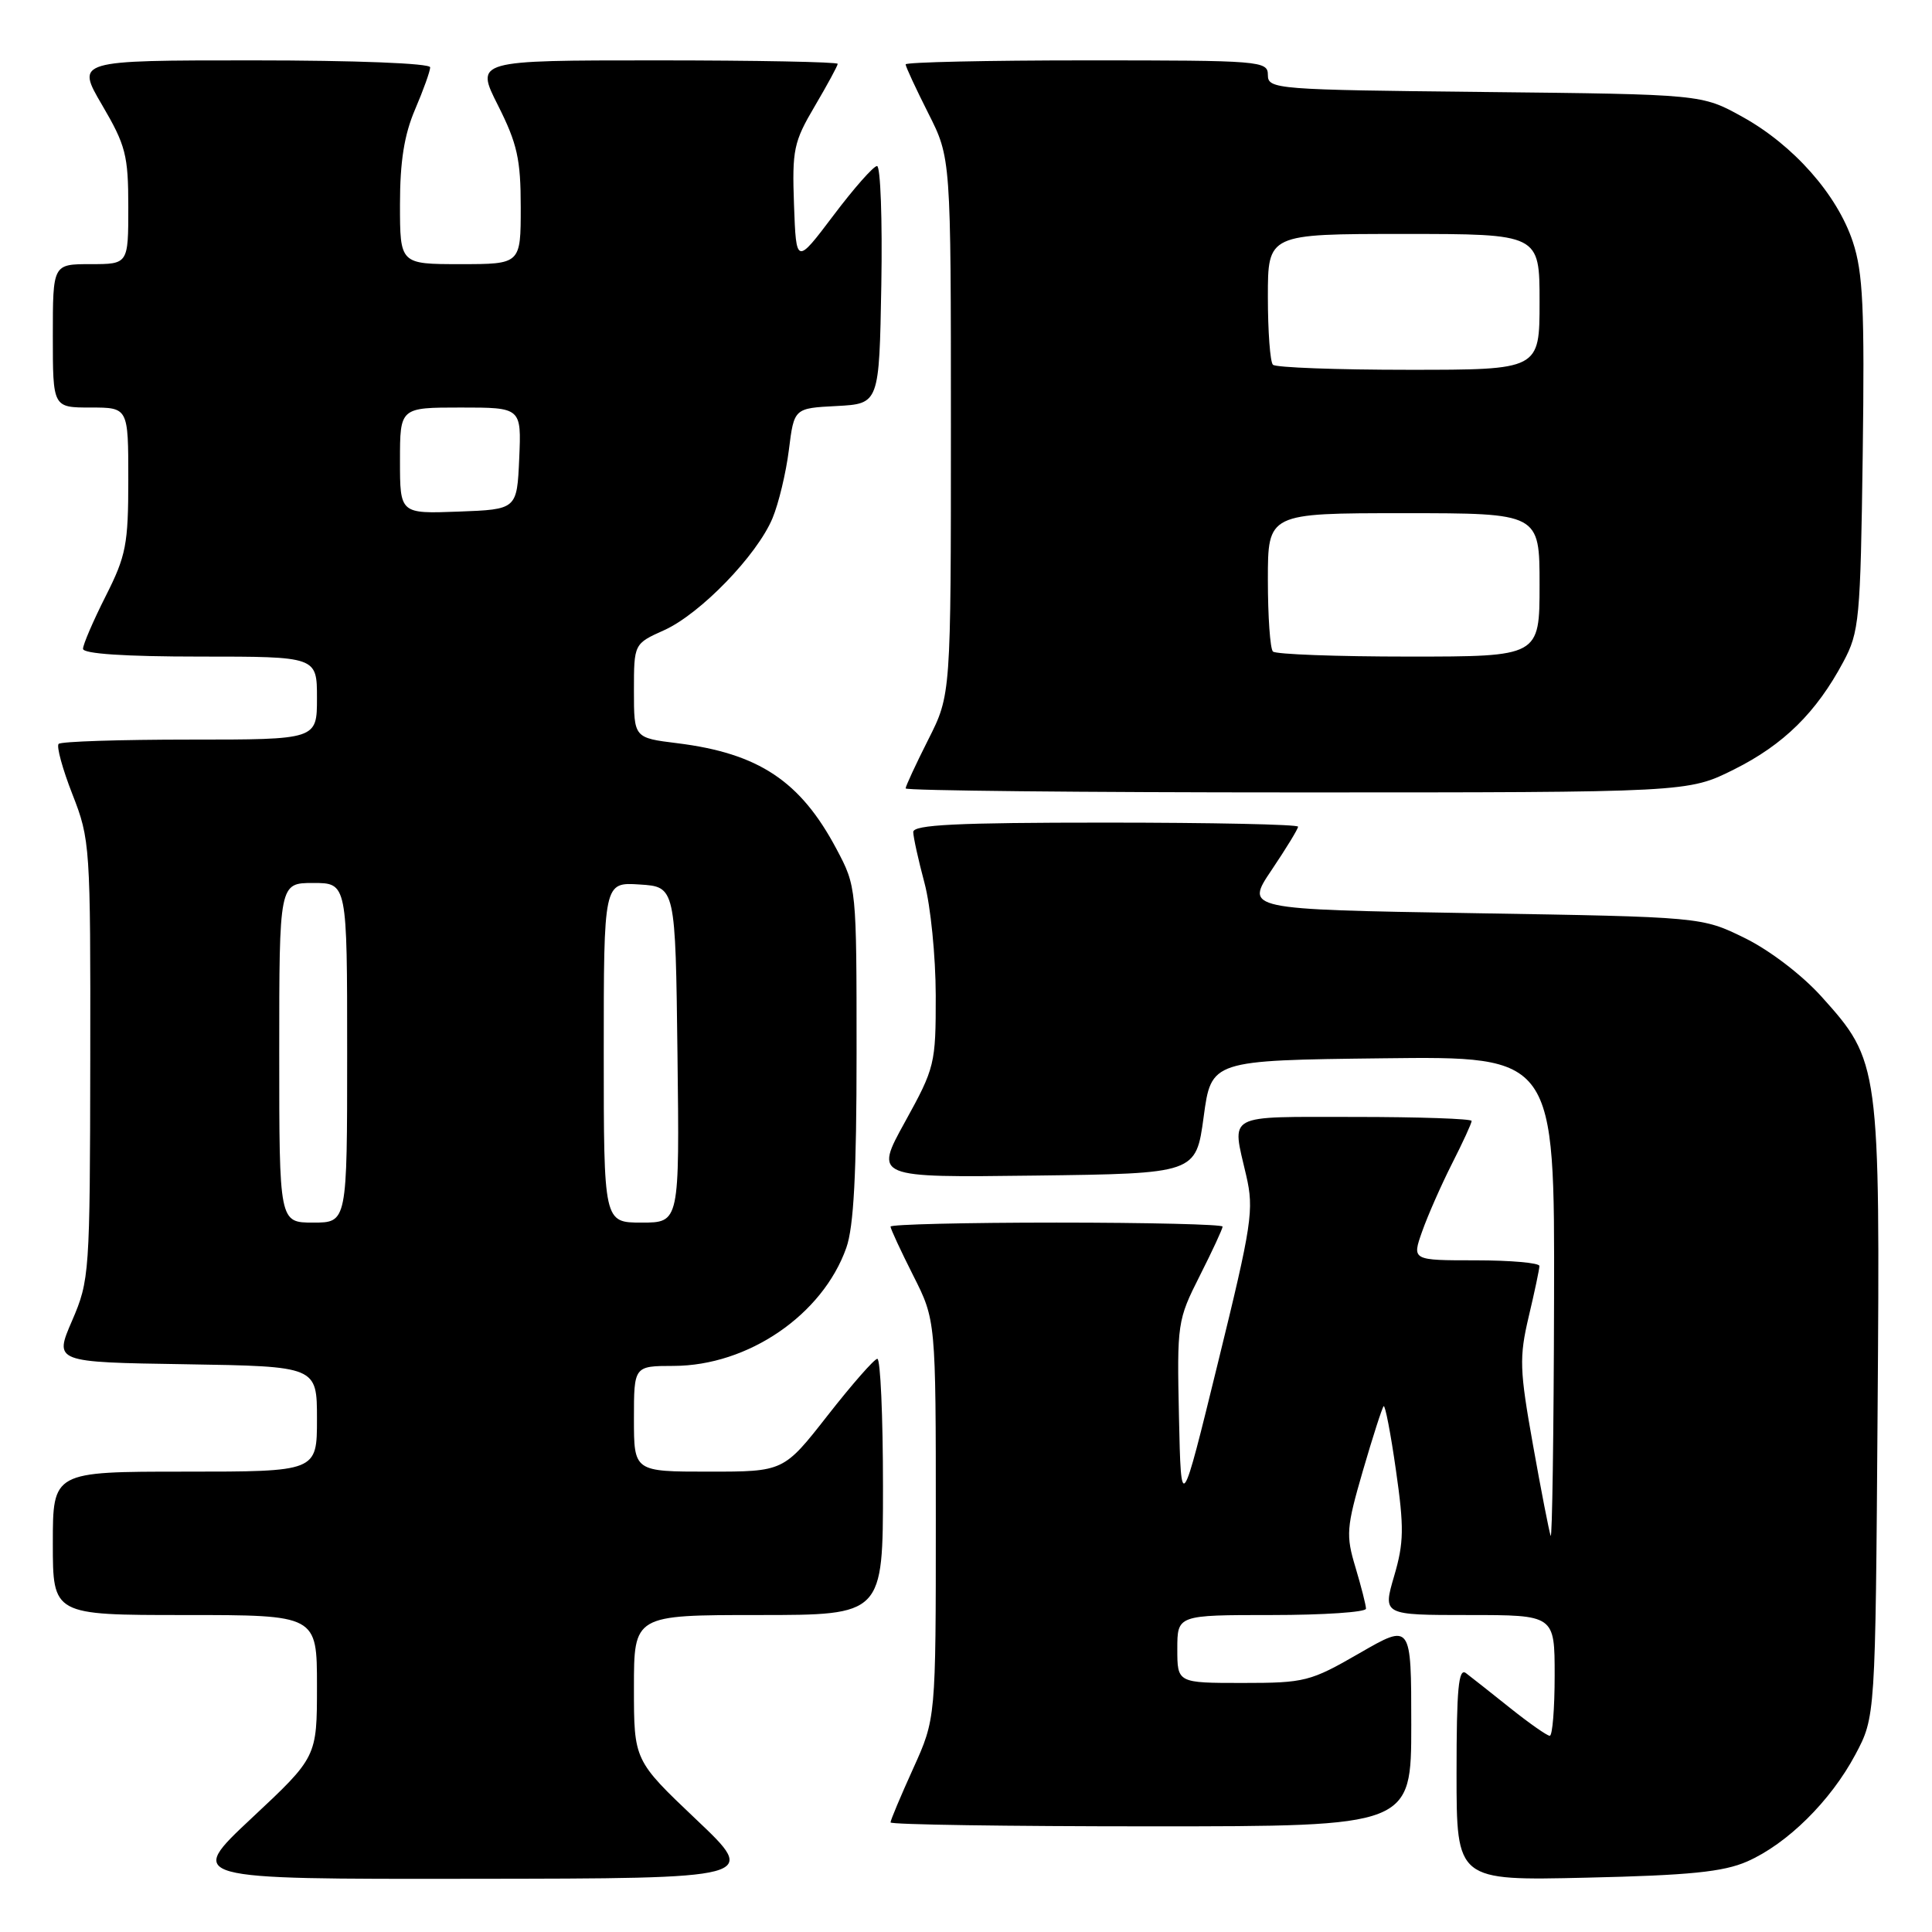 <?xml version="1.0" encoding="UTF-8" standalone="no"?>
<!DOCTYPE svg PUBLIC "-//W3C//DTD SVG 1.1//EN" "http://www.w3.org/Graphics/SVG/1.1/DTD/svg11.dtd" >
<svg xmlns="http://www.w3.org/2000/svg" xmlns:xlink="http://www.w3.org/1999/xlink" version="1.1" viewBox="0 0 256 256">
 <g >
 <path fill="currentColor"
d=" M 92.25 241.09 C 84.00 233.26 84.00 233.26 84.00 223.63 C 84.00 214.00 84.00 214.00 100.50 214.00 C 117.00 214.00 117.00 214.00 117.00 197.00 C 117.00 187.65 116.66 180.02 116.25 180.05 C 115.84 180.07 112.88 183.45 109.67 187.55 C 103.84 195.00 103.84 195.00 93.92 195.00 C 84.00 195.00 84.00 195.00 84.00 188.00 C 84.00 181.00 84.00 181.00 89.25 180.99 C 99.13 180.97 109.00 174.22 112.14 165.34 C 113.13 162.55 113.50 155.46 113.50 139.50 C 113.50 117.61 113.49 117.48 110.84 112.50 C 106.06 103.49 100.53 99.82 89.75 98.48 C 84.00 97.77 84.00 97.77 84.00 91.54 C 84.00 85.30 84.00 85.30 88.01 83.50 C 92.81 81.33 100.31 73.58 102.36 68.67 C 103.17 66.73 104.15 62.66 104.53 59.62 C 105.22 54.09 105.22 54.09 110.86 53.80 C 116.50 53.50 116.50 53.50 116.78 37.75 C 116.93 29.09 116.67 22.00 116.21 22.00 C 115.75 22.00 113.15 24.94 110.44 28.54 C 105.50 35.08 105.50 35.08 105.21 27.15 C 104.95 19.85 105.16 18.81 107.96 14.07 C 109.63 11.23 111.00 8.71 111.00 8.46 C 111.00 8.21 100.19 8.00 86.99 8.00 C 62.97 8.00 62.97 8.00 65.99 13.97 C 68.54 19.04 69.00 21.09 69.00 27.47 C 69.00 35.00 69.00 35.00 61.00 35.00 C 53.00 35.00 53.00 35.00 53.00 27.08 C 53.00 21.39 53.56 17.86 55.00 14.50 C 56.10 11.93 57.00 9.42 57.00 8.92 C 57.00 8.39 47.10 8.00 33.53 8.00 C 10.06 8.00 10.06 8.00 13.53 13.92 C 16.66 19.26 17.00 20.57 17.00 27.42 C 17.00 35.00 17.00 35.00 12.00 35.00 C 7.00 35.00 7.00 35.00 7.00 44.50 C 7.00 54.00 7.00 54.00 12.00 54.00 C 17.00 54.00 17.00 54.00 17.00 63.53 C 17.00 72.13 16.71 73.64 14.00 79.00 C 12.35 82.27 11.00 85.41 11.00 85.97 C 11.00 86.63 16.55 87.00 26.50 87.00 C 42.00 87.00 42.00 87.00 42.00 92.50 C 42.00 98.00 42.00 98.00 25.17 98.00 C 15.91 98.00 8.08 98.25 7.77 98.57 C 7.46 98.88 8.28 101.89 9.60 105.26 C 11.94 111.23 12.00 112.09 11.96 140.44 C 11.92 168.77 11.86 169.64 9.55 175.00 C 7.17 180.50 7.17 180.50 24.59 180.77 C 42.00 181.05 42.00 181.05 42.00 188.02 C 42.00 195.00 42.00 195.00 24.50 195.00 C 7.00 195.00 7.00 195.00 7.00 204.50 C 7.00 214.00 7.00 214.00 24.50 214.00 C 42.00 214.00 42.00 214.00 42.00 223.41 C 42.00 232.82 42.00 232.82 33.35 240.91 C 24.71 249.00 24.71 249.00 62.60 248.95 C 100.50 248.91 100.50 248.91 92.25 241.09 Z  M 231.50 246.66 C 236.81 244.33 242.56 238.65 245.84 232.50 C 248.50 227.50 248.50 227.50 248.79 187.14 C 249.13 141.10 249.06 140.62 241.38 132.08 C 238.79 129.20 234.50 125.92 231.20 124.30 C 225.50 121.50 225.50 121.50 195.24 121.00 C 164.98 120.50 164.98 120.50 168.49 115.29 C 170.42 112.42 172.00 109.84 172.00 109.54 C 172.00 109.24 160.53 109.00 146.50 109.00 C 126.76 109.00 121.00 109.28 121.01 110.25 C 121.02 110.94 121.69 113.97 122.50 117.00 C 123.31 120.03 123.98 126.72 123.99 131.88 C 124.00 140.98 123.88 141.47 119.92 148.65 C 115.84 156.04 115.84 156.04 137.15 155.77 C 158.47 155.50 158.47 155.50 159.49 148.00 C 160.50 140.50 160.50 140.50 183.25 140.23 C 206.00 139.96 206.00 139.96 205.92 172.23 C 205.88 189.98 205.67 204.05 205.47 203.50 C 205.27 202.95 204.21 197.54 203.13 191.47 C 201.35 181.51 201.29 179.87 202.56 174.47 C 203.34 171.19 203.98 168.16 203.98 167.75 C 203.99 167.34 200.19 167.00 195.54 167.00 C 187.09 167.00 187.09 167.00 188.44 163.18 C 189.18 161.08 190.96 157.04 192.39 154.21 C 193.83 151.38 195.00 148.83 195.00 148.53 C 195.00 148.24 188.03 148.00 179.50 148.00 C 162.18 148.00 163.21 147.44 165.13 155.76 C 166.18 160.31 165.90 162.18 161.38 180.59 C 156.50 200.50 156.50 200.50 156.22 187.78 C 155.95 175.35 156.01 174.92 158.97 169.06 C 160.64 165.76 162.00 162.82 162.00 162.53 C 162.00 162.24 152.10 162.00 140.00 162.00 C 127.90 162.00 118.00 162.24 118.00 162.53 C 118.00 162.82 119.35 165.73 121.00 169.00 C 124.00 174.94 124.00 174.94 124.00 201.33 C 124.00 227.72 124.00 227.72 121.00 234.34 C 119.35 237.98 118.00 241.19 118.00 241.48 C 118.00 241.77 133.53 242.00 152.50 242.00 C 187.00 242.00 187.00 242.00 187.00 228.55 C 187.00 215.10 187.00 215.10 180.15 219.05 C 173.62 222.82 172.90 223.00 164.65 223.00 C 156.00 223.00 156.00 223.00 156.00 218.50 C 156.00 214.00 156.00 214.00 168.50 214.00 C 175.38 214.00 181.00 213.62 181.00 213.16 C 181.00 212.70 180.37 210.24 179.61 207.69 C 178.32 203.42 178.40 202.43 180.59 194.88 C 181.90 190.38 183.14 186.53 183.34 186.33 C 183.54 186.13 184.28 189.95 184.97 194.82 C 186.06 202.41 186.03 204.42 184.73 208.84 C 183.22 214.00 183.22 214.00 194.61 214.00 C 206.00 214.00 206.00 214.00 206.00 222.00 C 206.00 226.40 205.71 230.00 205.35 230.00 C 205.00 230.00 202.63 228.34 200.10 226.32 C 197.57 224.30 194.94 222.22 194.25 221.70 C 193.26 220.95 193.00 223.76 193.00 234.98 C 193.00 249.20 193.00 249.20 210.25 248.80 C 223.86 248.49 228.34 248.04 231.50 246.66 Z  M 229.78 101.95 C 236.34 98.67 240.66 94.42 244.24 87.72 C 246.37 83.75 246.52 82.14 246.82 60.21 C 247.08 40.80 246.86 36.11 245.51 32.04 C 243.43 25.77 237.64 19.22 230.86 15.47 C 225.50 12.50 225.50 12.50 196.75 12.19 C 169.05 11.90 168.00 11.82 168.00 9.94 C 168.00 8.07 167.10 8.00 144.00 8.00 C 130.80 8.00 120.00 8.24 120.00 8.53 C 120.00 8.82 121.35 11.73 123.00 15.00 C 126.00 20.94 126.00 20.94 126.00 56.50 C 126.00 92.06 126.00 92.06 123.00 98.00 C 121.35 101.27 120.00 104.18 120.00 104.47 C 120.00 104.76 143.33 105.00 171.84 105.00 C 223.68 105.00 223.68 105.00 229.78 101.95 Z  M 37.00 139.50 C 37.00 117.00 37.00 117.00 41.50 117.00 C 46.00 117.00 46.00 117.00 46.00 139.50 C 46.00 162.00 46.00 162.00 41.50 162.00 C 37.00 162.00 37.00 162.00 37.00 139.50 Z  M 80.00 139.45 C 80.00 116.89 80.00 116.89 84.75 117.20 C 89.50 117.50 89.50 117.50 89.77 139.75 C 90.04 162.00 90.04 162.00 85.02 162.00 C 80.00 162.00 80.00 162.00 80.00 139.45 Z  M 53.00 61.04 C 53.00 54.00 53.00 54.00 61.05 54.00 C 69.09 54.00 69.09 54.00 68.80 60.75 C 68.50 67.50 68.50 67.50 60.75 67.79 C 53.00 68.08 53.00 68.08 53.00 61.04 Z  M 168.67 86.33 C 168.30 85.97 168.00 81.69 168.00 76.83 C 168.00 68.00 168.00 68.00 186.00 68.00 C 204.00 68.00 204.00 68.00 204.00 77.50 C 204.00 87.00 204.00 87.00 186.67 87.00 C 177.13 87.00 169.03 86.70 168.67 86.33 Z  M 168.67 48.33 C 168.30 47.97 168.00 43.92 168.00 39.33 C 168.00 31.00 168.00 31.00 186.00 31.00 C 204.00 31.00 204.00 31.00 204.00 40.00 C 204.00 49.00 204.00 49.00 186.67 49.00 C 177.13 49.00 169.03 48.70 168.67 48.33 Z "/>
</g>
</svg>